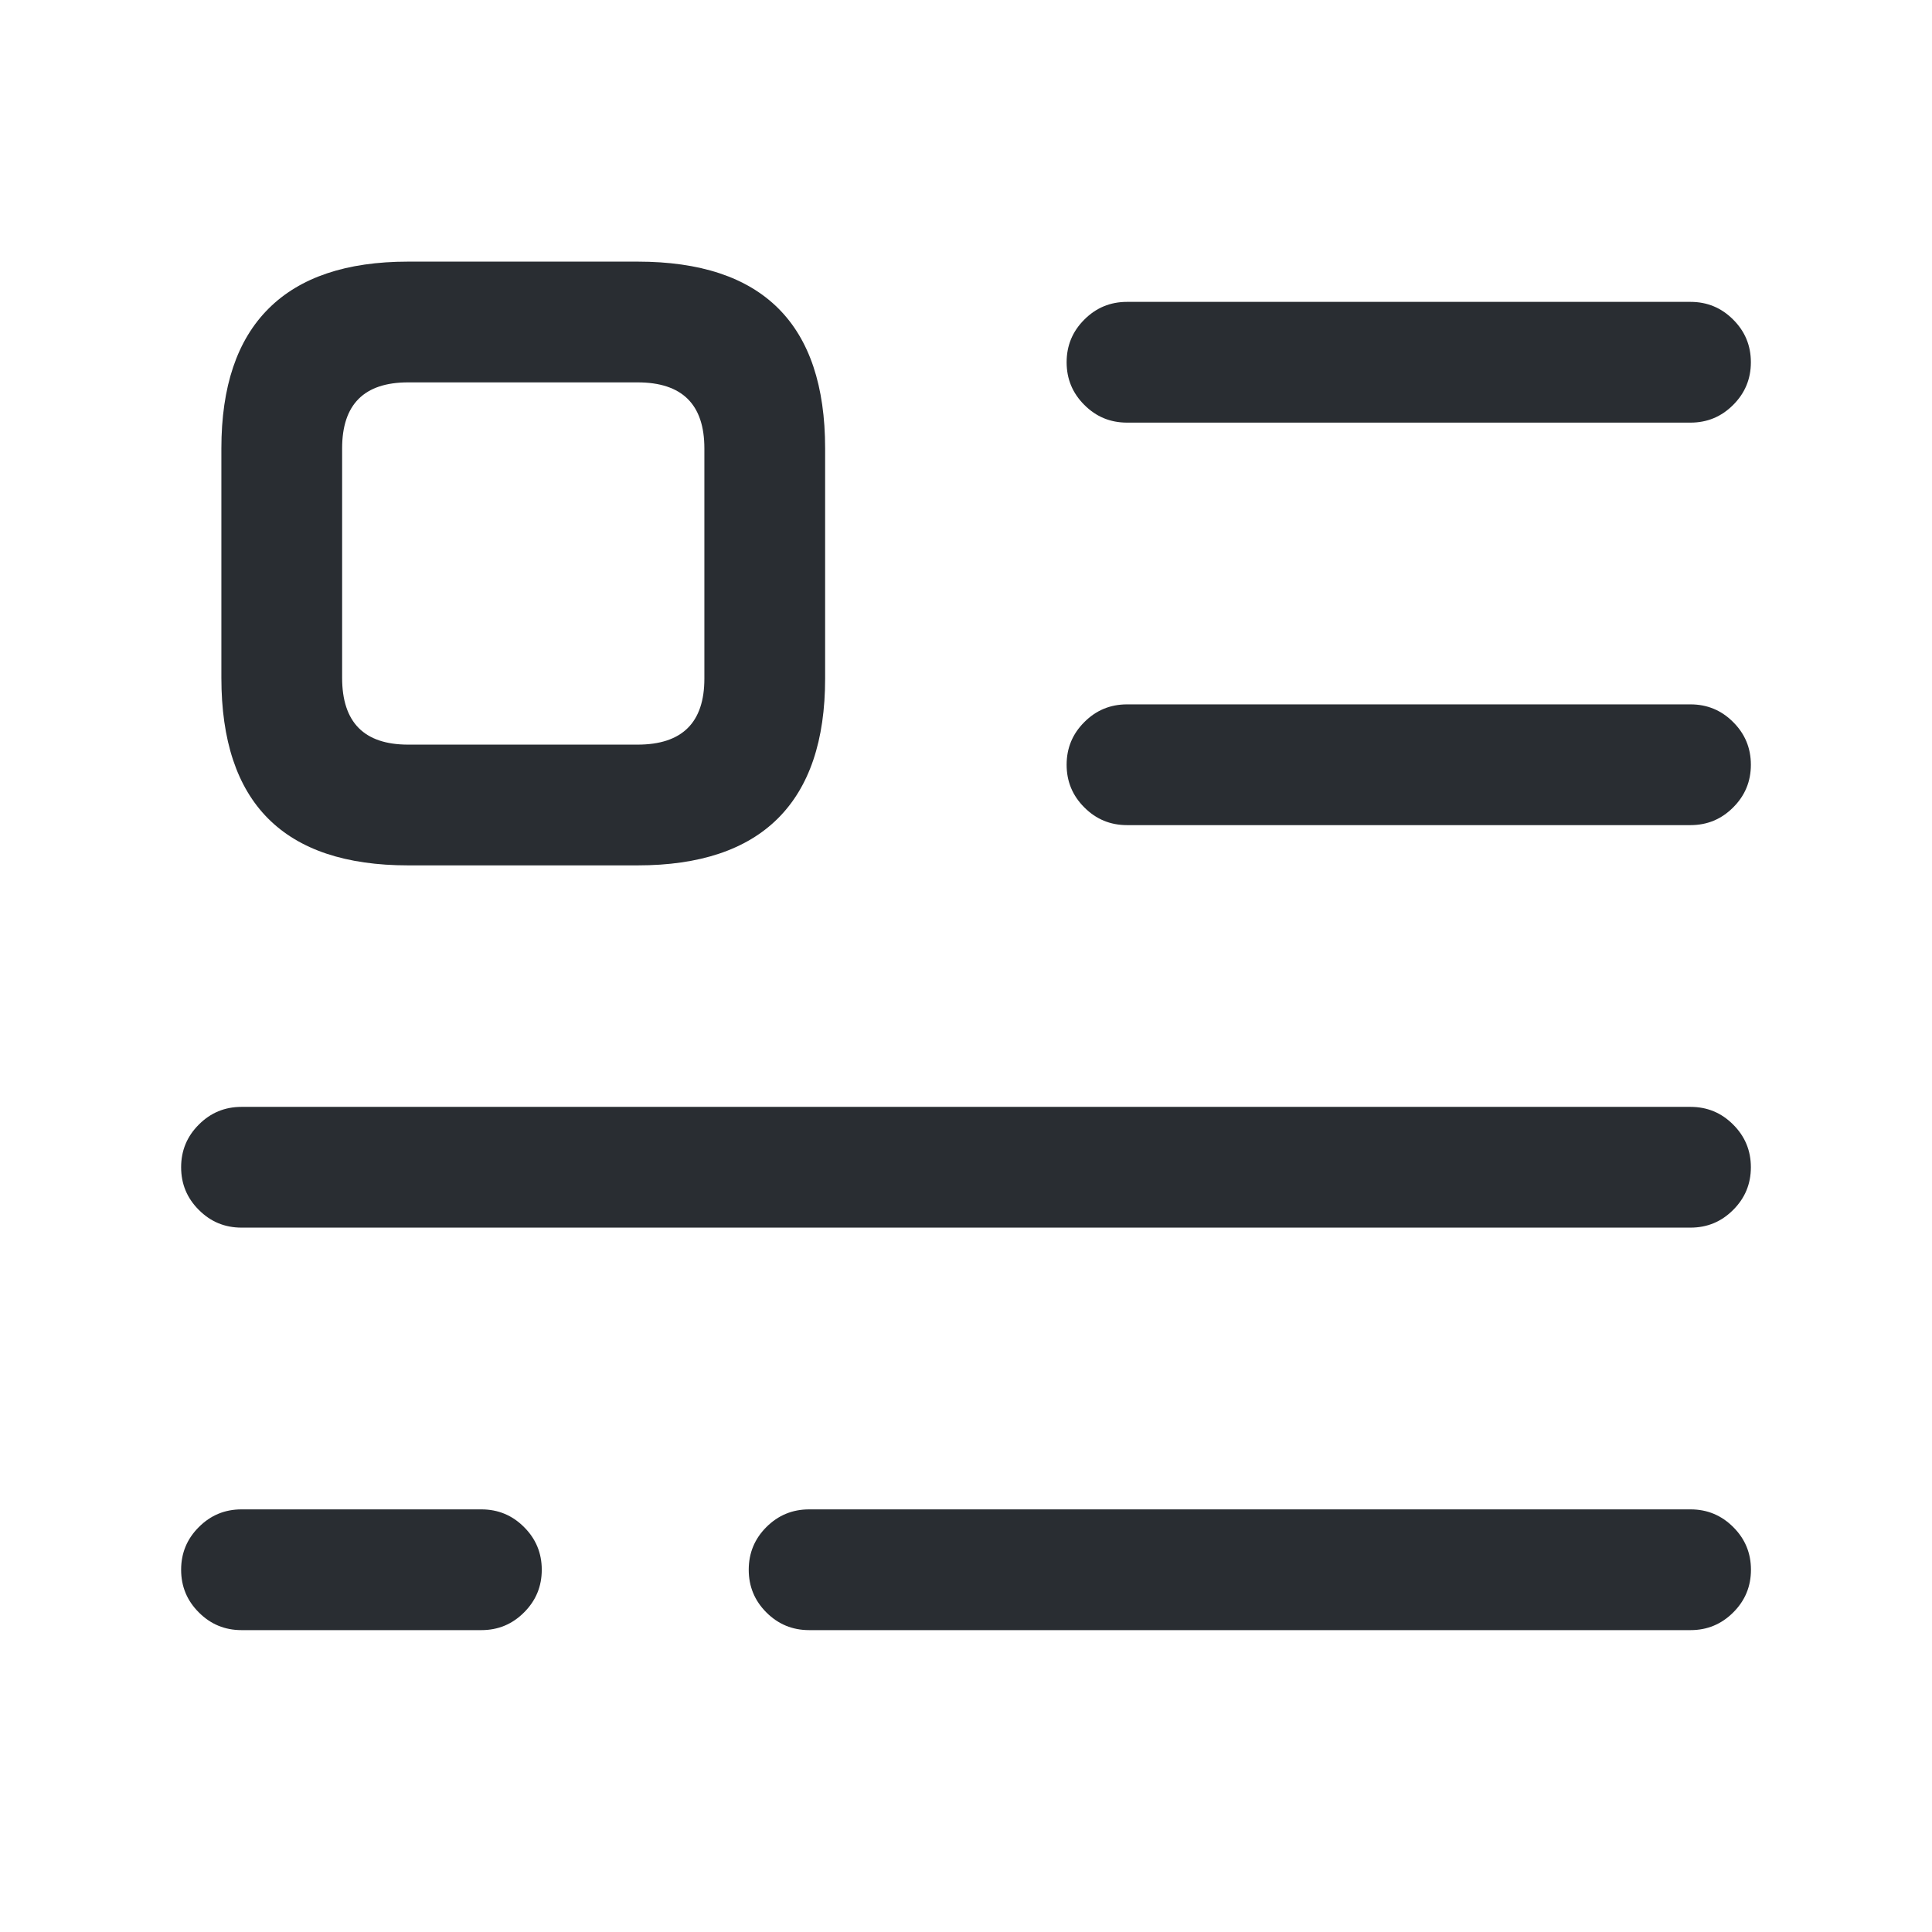 <svg xmlns="http://www.w3.org/2000/svg" width="24" height="24" viewBox="0 0 24 24">
  <defs/>
  <path fill="#292D32" d="M14,3.75 L21,3.75 Q21.311,3.75 21.53,3.97 Q21.75,4.189 21.75,4.5 Q21.75,4.811 21.53,5.03 Q21.311,5.25 21,5.25 L14,5.25 Q13.689,5.25 13.47,5.03 Q13.25,4.811 13.25,4.5 Q13.25,4.189 13.47,3.97 Q13.689,3.75 14,3.75 Z"/>
  <path fill="#292D32" d="M14,8.75 L21,8.75 Q21.311,8.75 21.53,8.97 Q21.75,9.189 21.75,9.5 Q21.75,9.811 21.53,10.03 Q21.311,10.25 21,10.25 L14,10.25 Q13.689,10.25 13.47,10.03 Q13.25,9.811 13.25,9.5 Q13.25,9.189 13.47,8.97 Q13.689,8.75 14,8.75 Z"/>
  <path fill="#292D32" d="M3,13.75 L21,13.75 Q21.311,13.75 21.53,13.97 Q21.75,14.189 21.75,14.5 Q21.75,14.811 21.53,15.03 Q21.311,15.25 21,15.25 L3,15.25 Q2.689,15.25 2.47,15.03 Q2.25,14.811 2.25,14.5 Q2.25,14.189 2.47,13.97 Q2.689,13.75 3,13.75 Z"/>
  <path fill="#292D32" d="M10.25,8.43 Q10.25,9.582 9.663,10.167 Q9.077,10.75 7.92,10.75 L5.07,10.75 Q2.75,10.75 2.75,8.42 L2.75,5.57 Q2.75,4.419 3.335,3.835 Q3.919,3.25 5.07,3.25 L7.92,3.25 Q10.25,3.25 10.25,5.57 Z M8.75,8.43 L8.75,5.57 Q8.75,4.75 7.92,4.75 L5.07,4.75 Q4.25,4.75 4.25,5.57 L4.25,8.42 Q4.25,9.25 5.07,9.25 L7.92,9.25 Q8.75,9.25 8.75,8.43 Z"/>
  <path fill="#292D32" d="M10.051,18.75 L21.001,18.75 Q21.311,18.75 21.531,18.97 Q21.751,19.189 21.751,19.5 Q21.751,19.811 21.531,20.03 Q21.311,20.25 21.001,20.25 L10.051,20.25 Q9.74,20.25 9.52,20.03 Q9.301,19.811 9.301,19.5 Q9.301,19.189 9.52,18.97 Q9.74,18.75 10.051,18.75 Z"/>
  <path fill="#292D32" d="M3,18.75 L5.98,18.75 Q6.291,18.75 6.51,18.97 Q6.73,19.189 6.73,19.5 Q6.73,19.811 6.51,20.03 Q6.291,20.25 5.98,20.25 L3,20.25 Q2.689,20.25 2.47,20.03 Q2.25,19.811 2.25,19.5 Q2.25,19.189 2.47,18.97 Q2.689,18.75 3,18.75 Z"/>
</svg>

